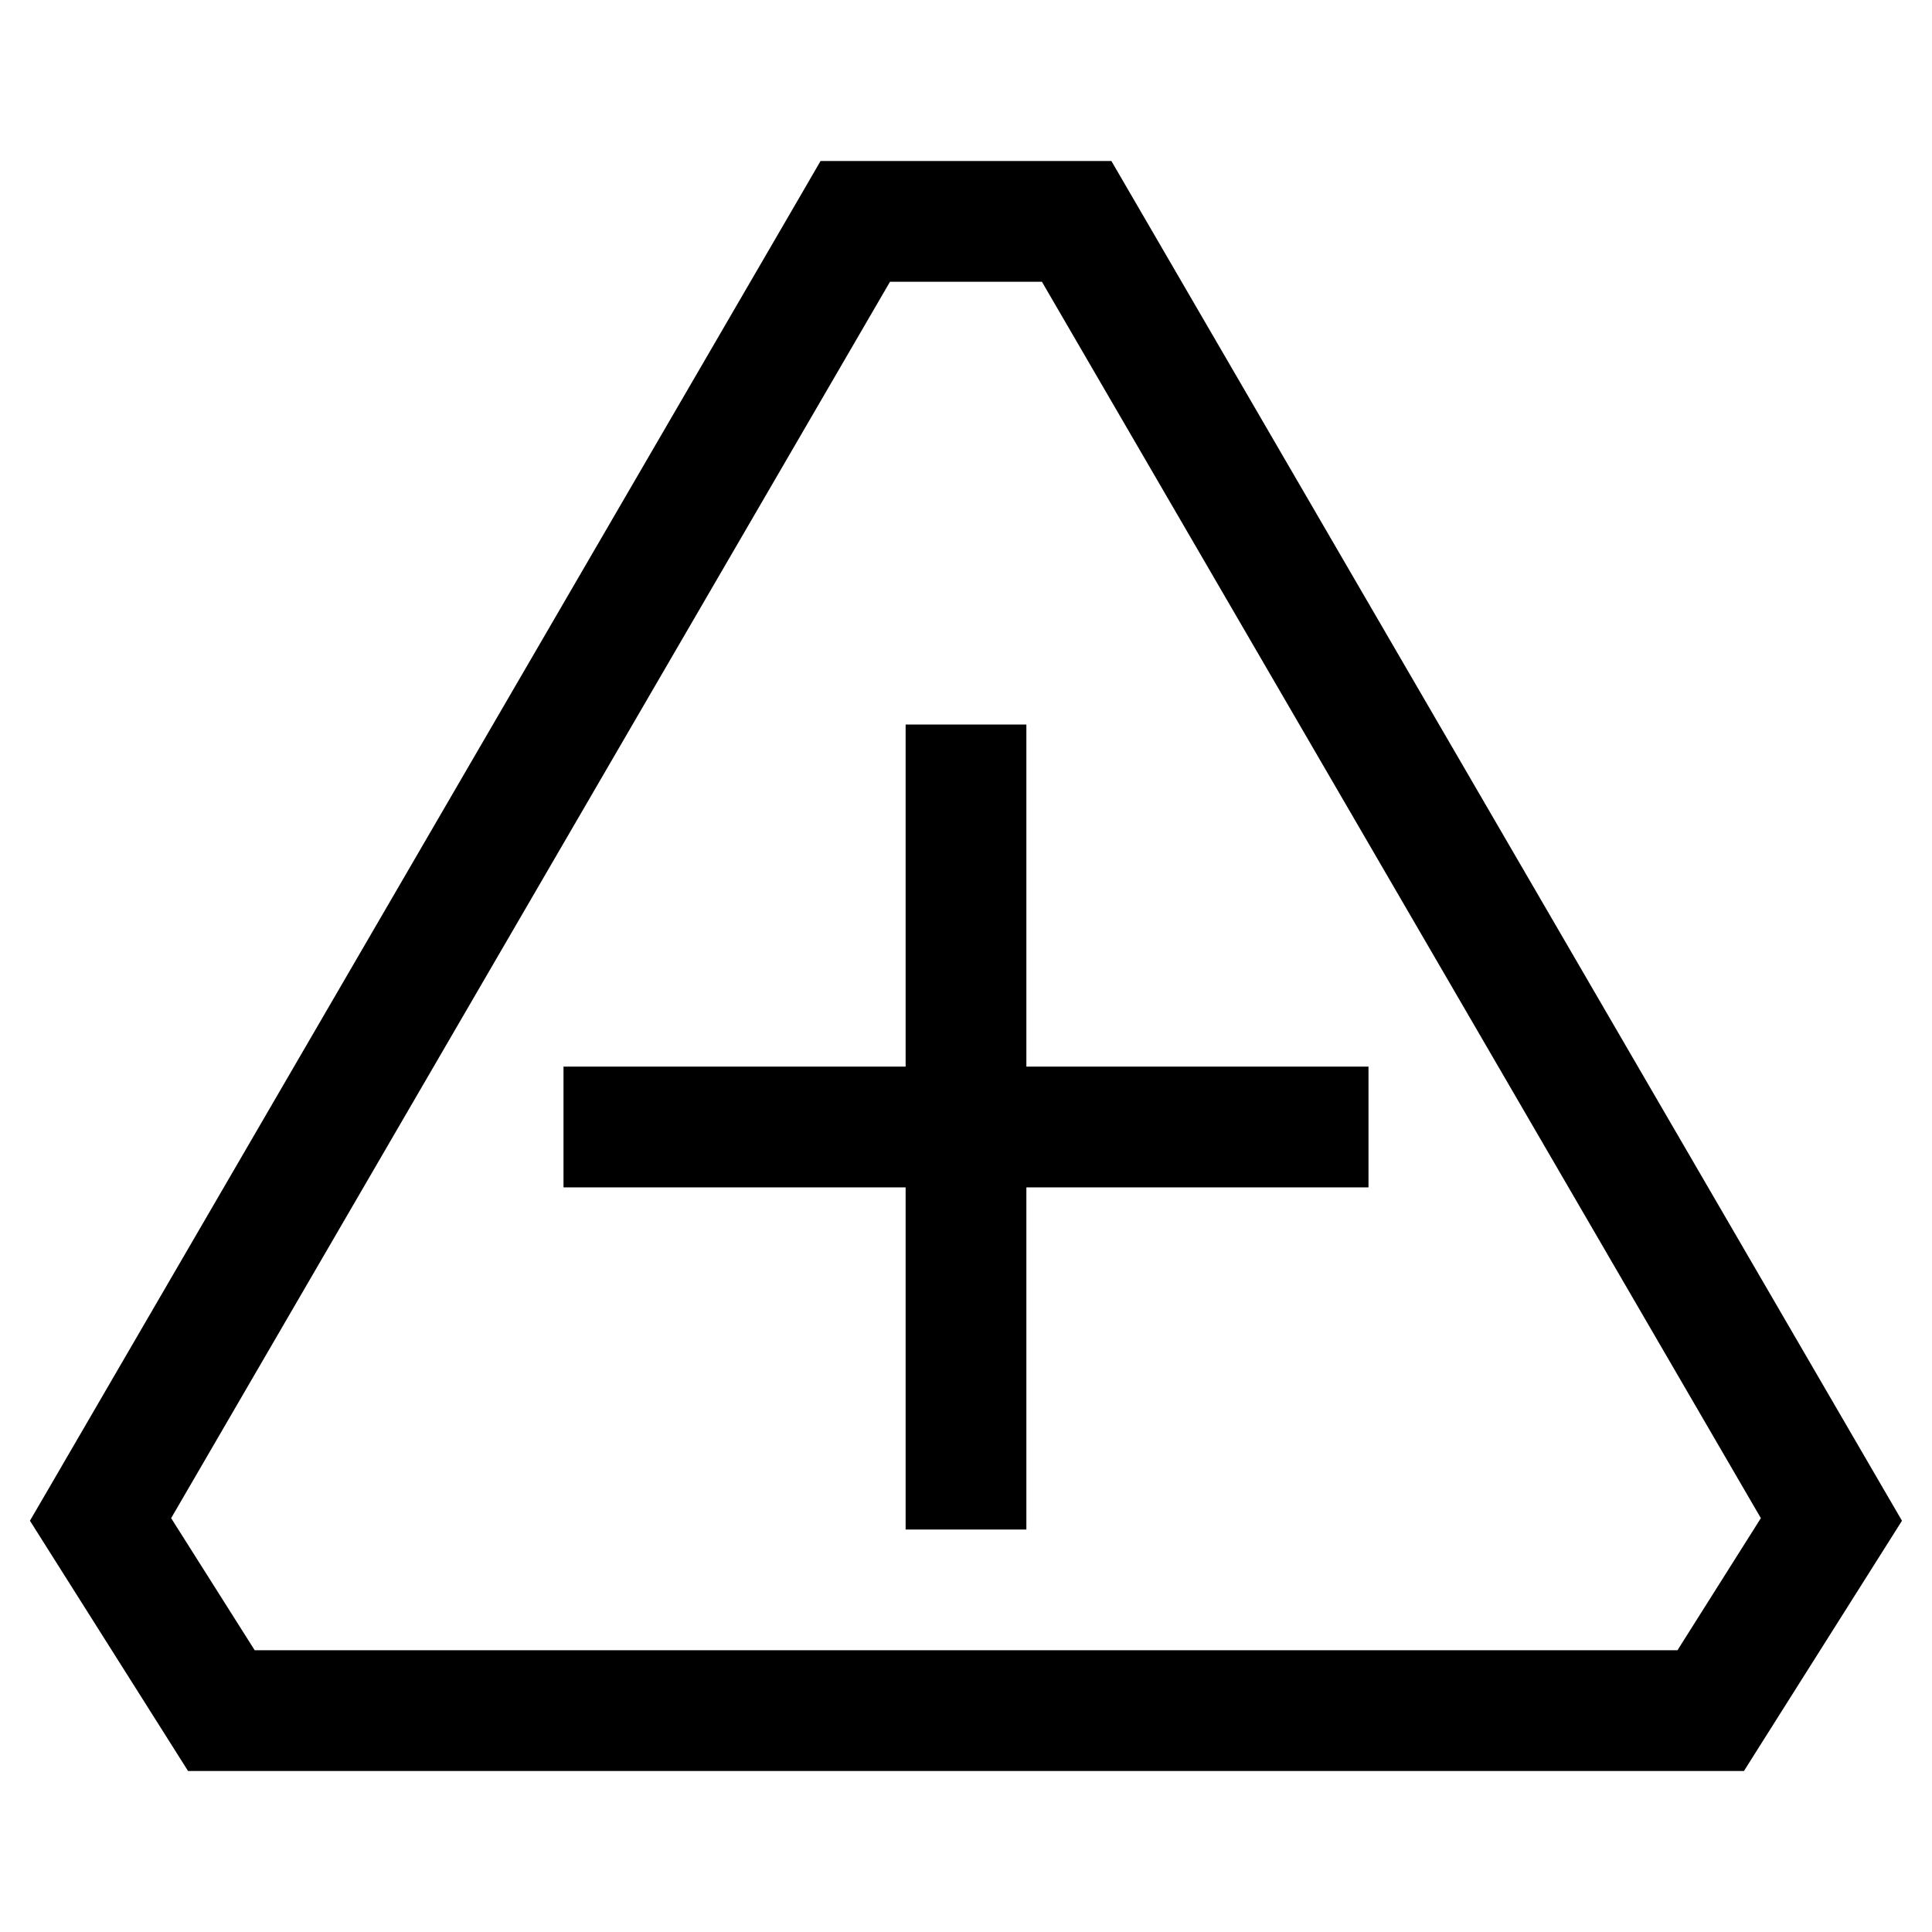 <svg viewBox="0 0 24 24" xmlns="http://www.w3.org/2000/svg"><path fill-rule="evenodd" d="M10.193 2h3.613l.217.373 9.375 16.125.229.393-.243.385-1.5 2.375-.22.349H2.336l-.221-.35-1.5-2.374-.243-.385.229-.393L9.977 2.373 10.193 2zm.863 1.5l-8.93 15.359L3.164 20.5h17.674l1.036-1.641L12.943 3.5h-1.887zm.194 11.25H7v-1.5h4.25V9h1.5v4.25H17v1.5h-4.25V19h-1.5v-4.25z"/></svg>